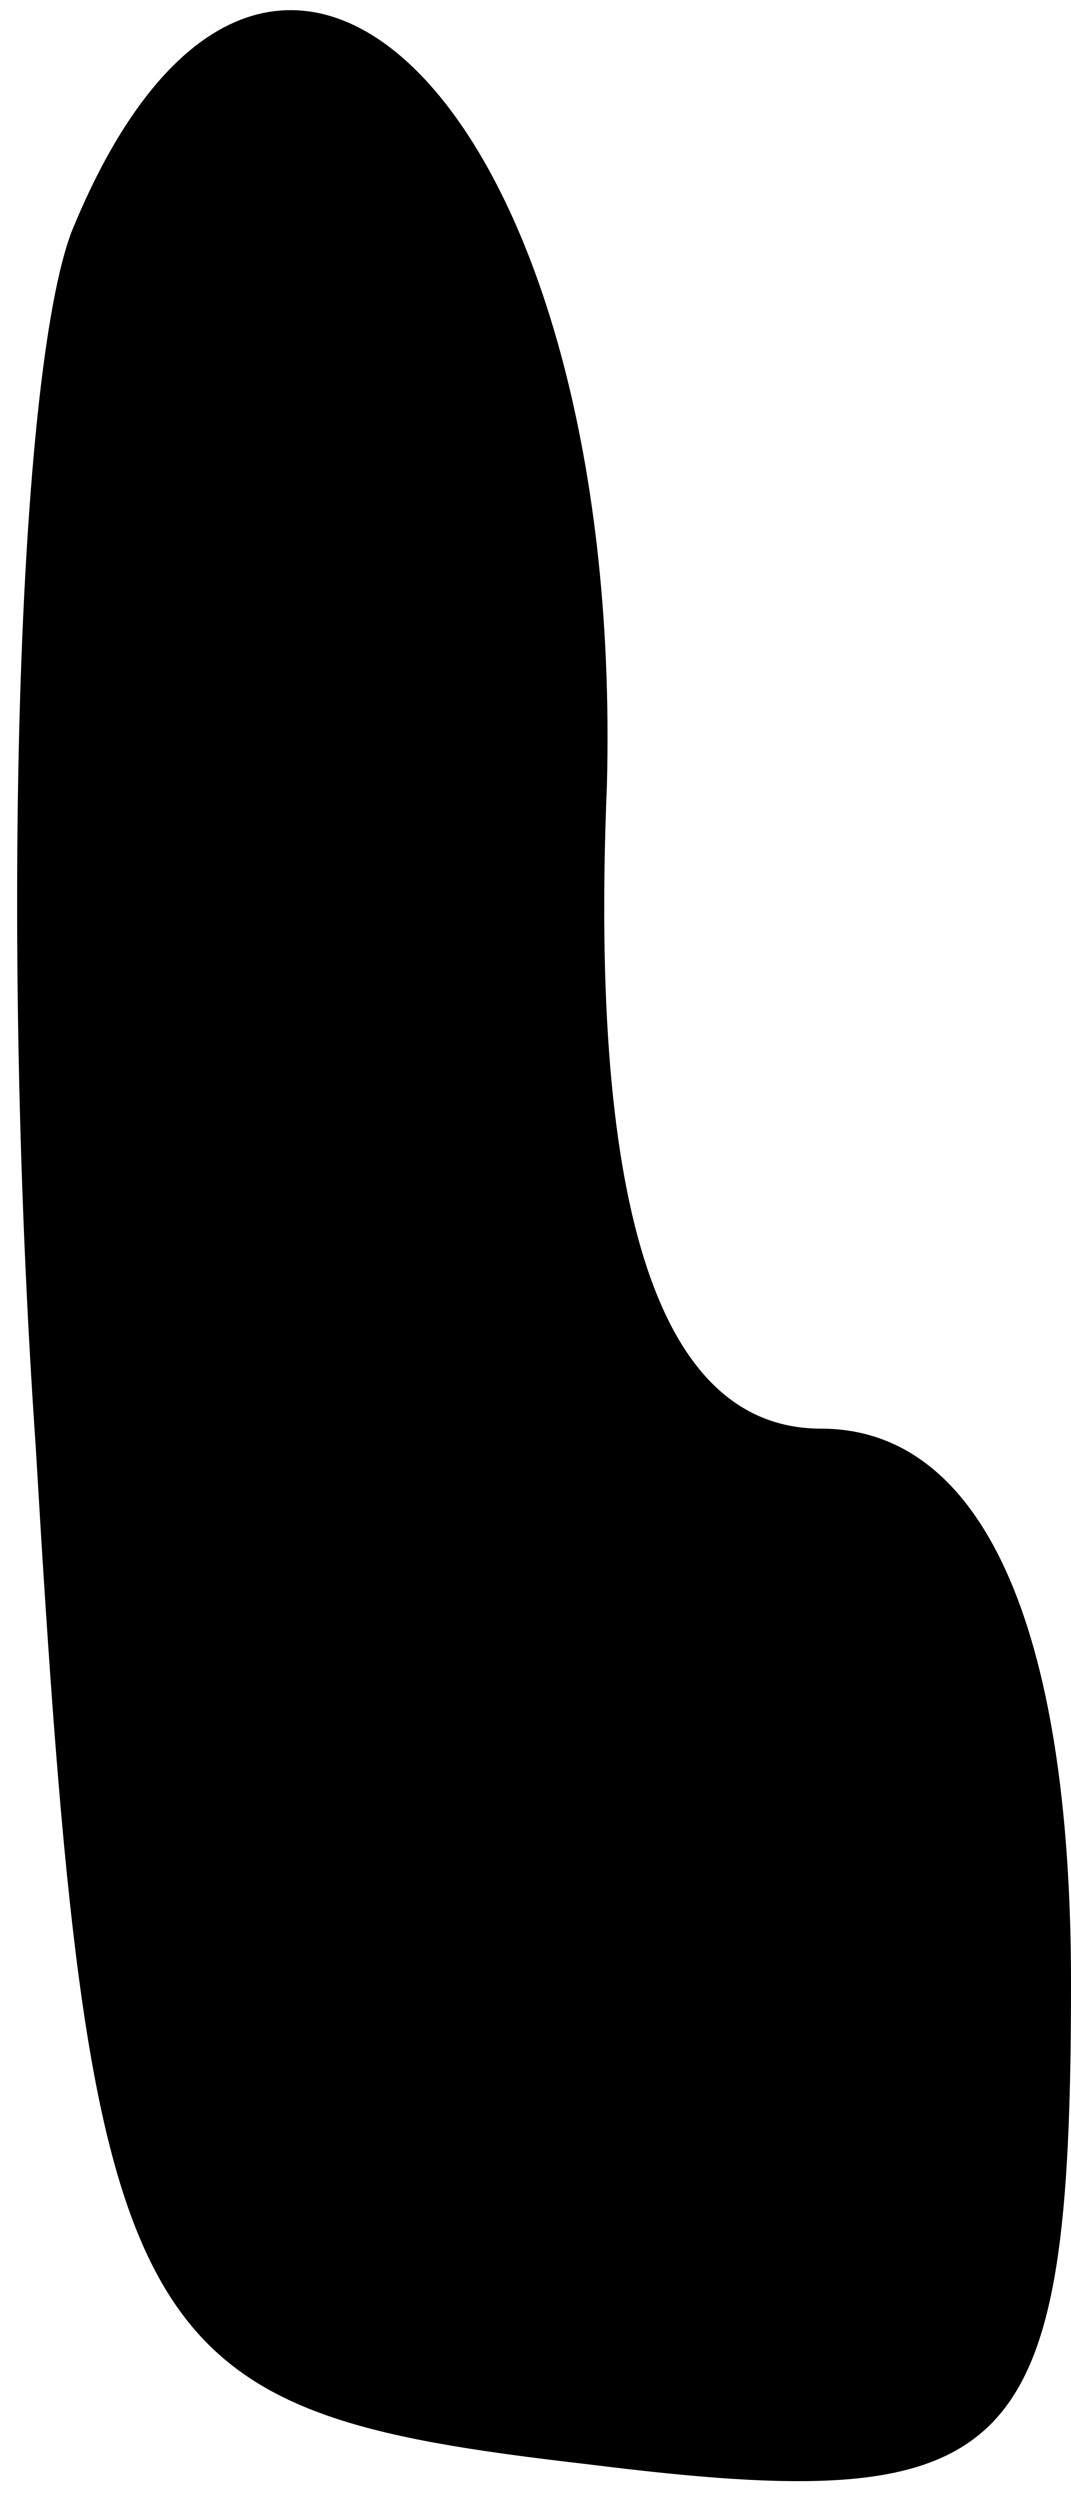 <?xml version="1.0" standalone="no"?>
<!DOCTYPE svg PUBLIC "-//W3C//DTD SVG 20010904//EN"
 "http://www.w3.org/TR/2001/REC-SVG-20010904/DTD/svg10.dtd">
<svg version="1.0" xmlns="http://www.w3.org/2000/svg"
 width="6pt" height="14pt" viewBox="0 0 6 14"
 preserveAspectRatio="xMidYMid meet">
<g transform="translate(0,14) scale(0.1,-0.1)"
fill="#000000" stroke="none">
<path fill="#000000" stroke="none" d="M4 127 c-3 -8 -4 -39 -2 -68 3 -51 5
-54 31 -57 24 -3 27 0 27 27 0 20 -5 31 -14 31 -9 0 -13 12 -12 36 1 38 -19
58 -30 31z"/>
</g>
</svg>
